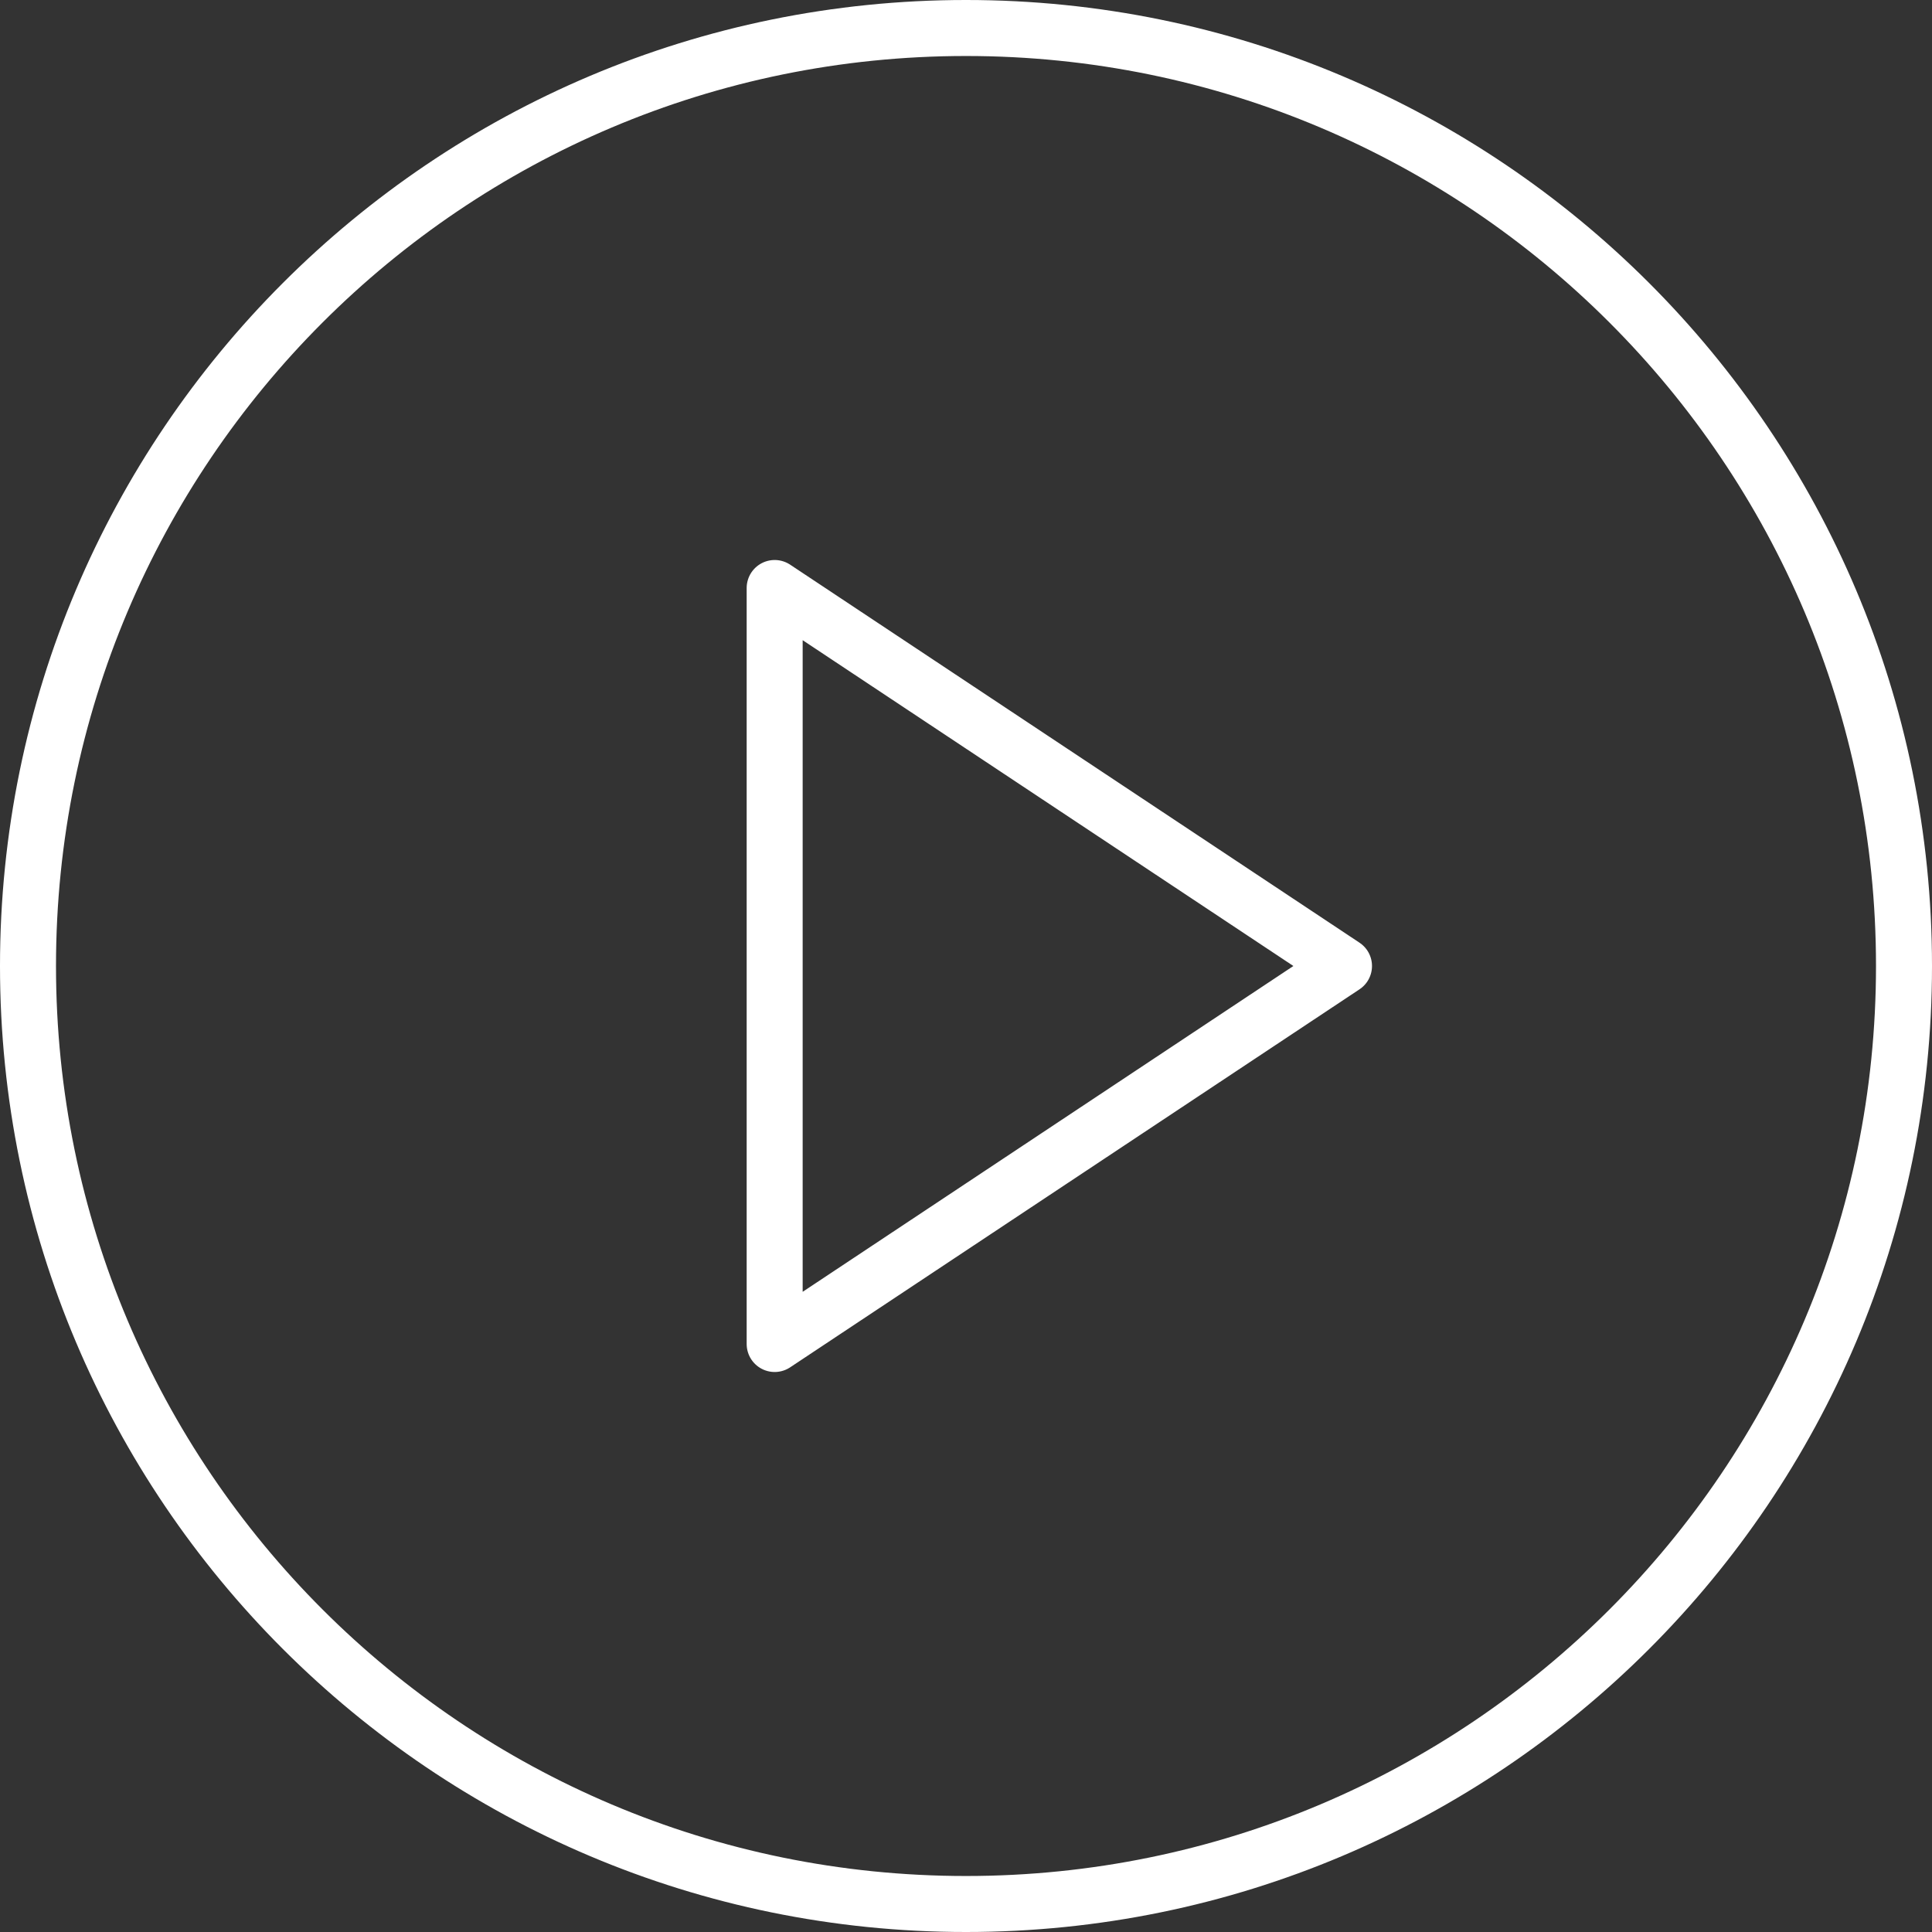 <svg width="207" height="207" viewBox="0 0 207 207" fill="none" xmlns="http://www.w3.org/2000/svg">
<rect x="0" y="0" width="207" height="207" fill="#333333" stroke="none"/>
<path d="M103.5 204C159.005 204 204 159.005 204 103.5C204 47.995 159.005 3 103.5 3C47.995 3 3 47.995 3 103.5C3 159.005 47.995 204 103.5 204Z" stroke="white" stroke-width="6" stroke-linecap="round" stroke-linejoin="round"/>
<path d="M83 63L144 103.5L83 144V63Z" stroke="white" stroke-width="6" stroke-linecap="round" stroke-linejoin="round"/>
</svg>
